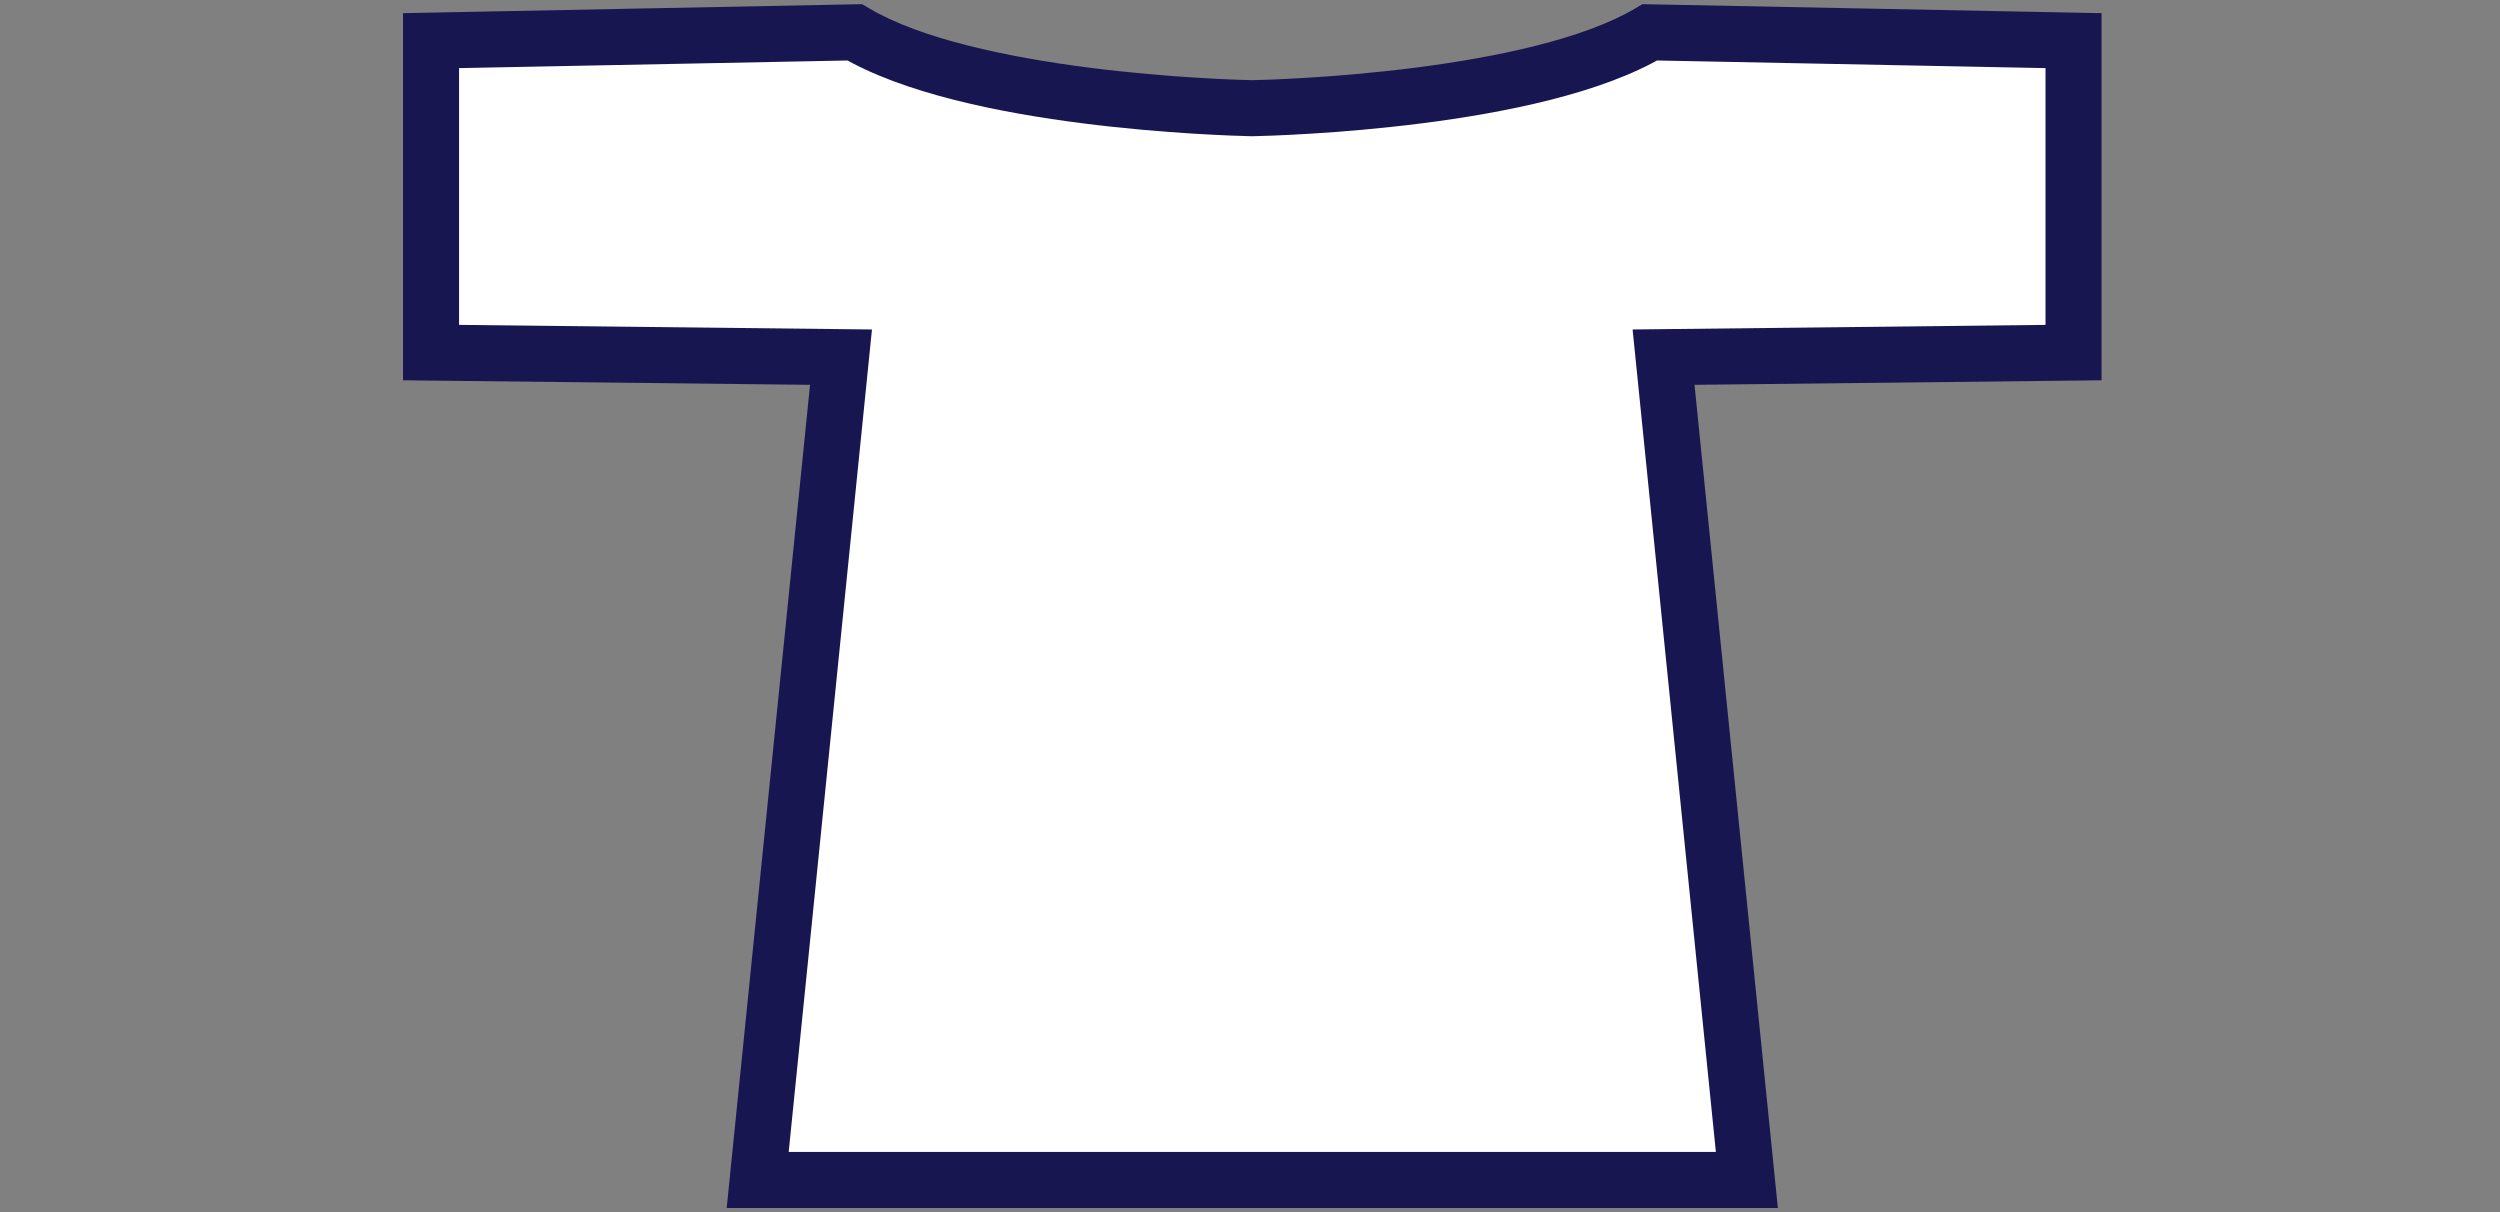 <svg width="464" height="225" viewBox="0 0 464 225" fill="none" xmlns="http://www.w3.org/2000/svg">
<rect x="0" y="0" width="464" height="225" fill="#808080" stroke="none"/>
<mask id="path-1-outside-1_458_439" maskUnits="userSpaceOnUse" x="74" y="0" width="317" height="225" fill="black">
<rect fill="white" x="74" width="317" height="225"/>
<path d="M384.848 7.543V65.44L308.757 66.287L324.22 219H140.628L156.091 66.287L80 65.44V7.543L158.632 6C179.881 18.624 227.524 19.98 232.424 20.087C237.324 19.98 284.967 18.624 306.216 6L384.848 7.543Z"/>
</mask>
<path d="M384.848 7.543V65.44L308.757 66.287L324.22 219H140.628L156.091 66.287L80 65.44V7.543L158.632 6C179.881 18.624 227.524 19.98 232.424 20.087C237.324 19.98 284.967 18.624 306.216 6L384.848 7.543Z" fill="white"/>
<path d="M384.848 7.543H390.048V2.444L384.95 2.344L384.848 7.543ZM384.848 65.44L384.906 70.64L390.048 70.583V65.44H384.848ZM308.757 66.287L308.699 61.087L303.01 61.151L303.583 66.811L308.757 66.287ZM324.22 219V224.2H329.973L329.393 218.476L324.22 219ZM140.628 219L135.454 218.476L134.875 224.2H140.628V219ZM156.091 66.287L161.264 66.811L161.837 61.151L156.149 61.087L156.091 66.287ZM80 65.44H74.8V70.583L79.942 70.64L80 65.44ZM80 7.543L79.898 2.344L74.8 2.444V7.543H80ZM158.632 6L161.288 1.529L160.013 0.772L158.53 0.801L158.632 6ZM232.424 20.087L232.31 25.286L232.424 25.288L232.537 25.286L232.424 20.087ZM306.216 6L306.318 0.801L304.835 0.772L303.56 1.529L306.216 6ZM384.848 7.543H379.648V65.44H384.848H390.048V7.543H384.848ZM384.848 65.44L384.79 60.241L308.699 61.087L308.757 66.287L308.815 71.487L384.906 70.64L384.848 65.44ZM308.757 66.287L303.583 66.811L319.046 219.524L324.22 219L329.393 218.476L313.93 65.763L308.757 66.287ZM324.22 219V213.8H140.628V219V224.2H324.22V219ZM140.628 219L145.801 219.524L161.264 66.811L156.091 66.287L150.917 65.763L135.454 218.476L140.628 219ZM156.091 66.287L156.149 61.087L80.058 60.241L80 65.44L79.942 70.64L156.033 71.487L156.091 66.287ZM80 65.44H85.2V7.543H80H74.8V65.44H80ZM80 7.543L80.102 12.742L158.734 11.199L158.632 6L158.53 0.801L79.898 2.344L80 7.543ZM158.632 6L155.976 10.47C167.619 17.388 185.822 20.965 201.003 22.896C216.437 24.859 229.775 25.23 232.31 25.286L232.424 20.087L232.537 14.888C230.173 14.836 217.239 14.477 202.315 12.579C187.137 10.649 170.894 7.236 161.288 1.529L158.632 6ZM232.424 20.087L232.537 25.286C235.072 25.23 248.41 24.859 263.845 22.896C279.026 20.965 297.229 17.388 308.872 10.47L306.216 6L303.56 1.529C293.954 7.236 277.711 10.649 262.533 12.579C247.609 14.477 234.675 14.836 232.31 14.888L232.424 20.087ZM306.216 6L306.114 11.199L384.746 12.742L384.848 7.543L384.95 2.344L306.318 0.801L306.216 6Z" fill="#181651" mask="url(#path-1-outside-1_458_439)"/>
</svg>
